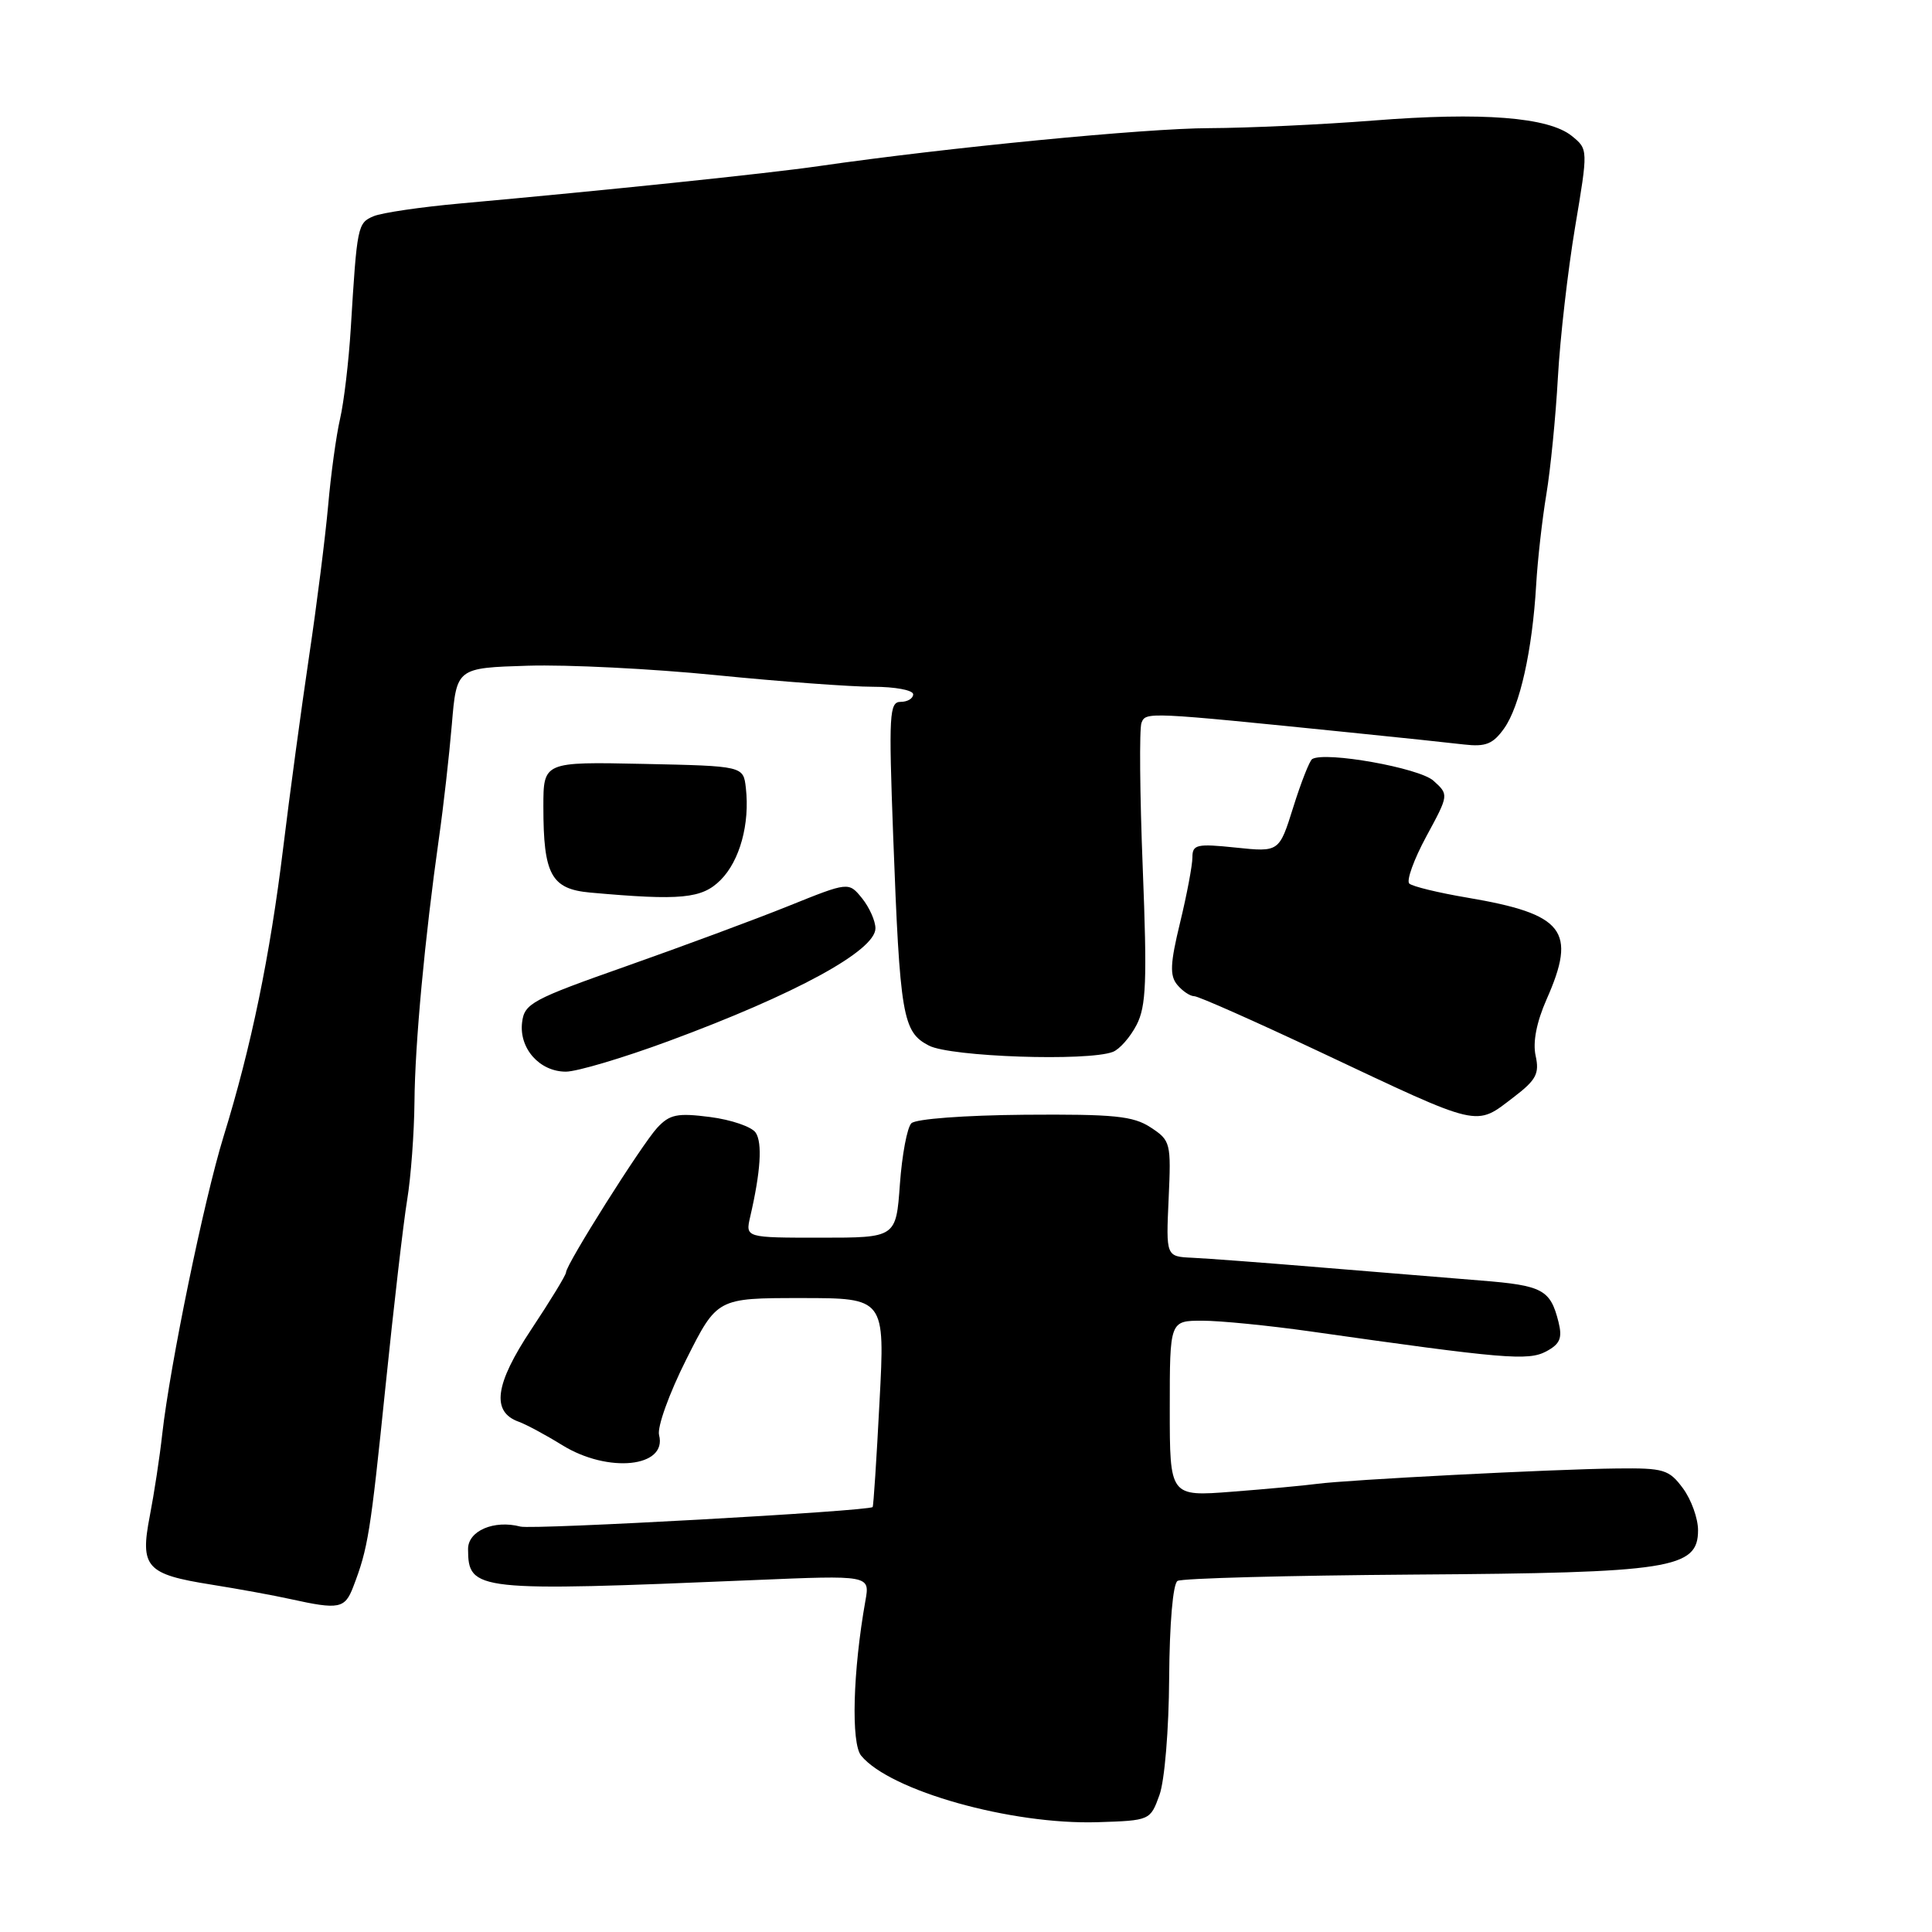 <?xml version="1.0" encoding="UTF-8" standalone="no"?>
<!DOCTYPE svg PUBLIC "-//W3C//DTD SVG 1.1//EN" "http://www.w3.org/Graphics/SVG/1.1/DTD/svg11.dtd" >
<svg xmlns="http://www.w3.org/2000/svg" xmlns:xlink="http://www.w3.org/1999/xlink" version="1.1" viewBox="0 0 256 256">
 <g >
 <path fill="currentColor"
d=" M 153.63 237.86 C 154.32 235.97 154.88 229.18 154.92 222.31 C 154.97 215.12 155.42 209.86 156.03 209.48 C 156.59 209.13 170.66 208.76 187.28 208.64 C 221.44 208.41 225.00 207.86 225.00 202.76 C 225.00 201.20 224.10 198.70 223.00 197.21 C 221.15 194.71 220.47 194.51 214.25 194.58 C 205.79 194.67 178.51 196.08 174.50 196.62 C 172.85 196.84 167.79 197.31 163.25 197.66 C 155.00 198.30 155.00 198.30 155.00 186.65 C 155.00 175.00 155.00 175.00 159.32 175.00 C 161.70 175.00 168.11 175.64 173.57 176.41 C 199.31 180.07 202.49 180.34 204.88 179.07 C 206.72 178.08 207.04 177.31 206.51 175.17 C 205.43 170.88 204.41 170.33 196.25 169.68 C 191.99 169.33 182.43 168.55 175.00 167.94 C 167.57 167.32 159.93 166.75 158.00 166.66 C 154.50 166.50 154.50 166.50 154.85 158.84 C 155.19 151.43 155.11 151.12 152.47 149.39 C 150.15 147.87 147.63 147.62 135.76 147.71 C 127.79 147.78 121.34 148.26 120.76 148.84 C 120.20 149.40 119.52 153.04 119.24 156.93 C 118.73 164.00 118.73 164.00 108.75 164.00 C 98.77 164.00 98.77 164.00 99.40 161.25 C 100.79 155.26 101.04 151.43 100.13 150.08 C 99.60 149.30 96.89 148.37 94.09 148.01 C 89.74 147.45 88.74 147.66 87.09 149.43 C 85.03 151.66 75.00 167.55 75.00 168.60 C 75.00 168.95 72.93 172.34 70.40 176.15 C 65.57 183.42 65.07 187.08 68.74 188.39 C 69.71 188.74 72.30 190.13 74.50 191.49 C 80.58 195.25 88.45 194.43 87.33 190.15 C 87.06 189.11 88.66 184.66 90.93 180.14 C 95.02 172.00 95.02 172.00 106.15 172.00 C 117.27 172.00 117.27 172.00 116.54 185.75 C 116.15 193.31 115.74 199.59 115.63 199.69 C 115.10 200.24 70.60 202.71 68.96 202.28 C 65.45 201.36 62.00 202.85 62.02 205.27 C 62.05 210.82 62.98 210.92 99.89 209.37 C 115.28 208.72 115.28 208.72 114.67 212.11 C 113.01 221.45 112.75 230.99 114.11 232.64 C 117.96 237.30 133.98 241.80 145.43 241.45 C 152.38 241.23 152.42 241.21 153.63 237.86 Z  M 46.81 210.25 C 48.77 205.14 49.08 203.19 51.07 183.82 C 52.16 173.20 53.45 162.03 53.95 159.00 C 54.45 155.97 54.88 150.12 54.92 146.00 C 54.98 138.33 56.28 124.36 58.17 111.00 C 58.76 106.88 59.52 100.12 59.87 96.00 C 60.50 88.50 60.50 88.50 69.96 88.21 C 75.16 88.05 86.38 88.61 94.88 89.46 C 103.39 90.31 112.75 91.00 115.68 91.00 C 118.60 91.00 121.00 91.45 121.00 92.00 C 121.00 92.55 120.25 93.00 119.34 93.00 C 117.84 93.00 117.75 94.62 118.35 110.75 C 119.25 134.72 119.60 136.74 123.09 138.55 C 125.97 140.04 144.12 140.66 147.46 139.38 C 148.35 139.04 149.76 137.43 150.60 135.81 C 151.88 133.33 152.01 130.03 151.42 115.02 C 151.03 105.21 150.96 96.56 151.25 95.79 C 151.82 94.31 151.92 94.32 179.00 97.07 C 185.32 97.71 192.07 98.42 194.00 98.65 C 196.87 98.98 197.83 98.59 199.31 96.51 C 201.39 93.58 203.04 86.20 203.55 77.50 C 203.74 74.20 204.35 68.80 204.90 65.50 C 205.45 62.20 206.14 55.23 206.43 50.00 C 206.72 44.77 207.75 35.84 208.70 30.14 C 210.44 19.78 210.44 19.78 208.28 18.02 C 205.19 15.52 196.40 14.83 182.00 15.97 C 175.12 16.51 165.34 16.96 160.25 16.98 C 151.76 17.00 125.53 19.55 108.50 22.01 C 101.68 23.00 80.18 25.23 61.00 26.96 C 55.77 27.43 50.60 28.19 49.50 28.65 C 47.38 29.55 47.31 29.90 46.48 43.50 C 46.21 47.90 45.57 53.30 45.06 55.50 C 44.55 57.70 43.84 62.88 43.48 67.00 C 43.11 71.12 41.98 80.12 40.95 87.00 C 39.93 93.88 38.38 105.30 37.52 112.38 C 35.77 126.70 33.29 138.73 29.62 150.60 C 27.03 159.00 22.53 180.86 21.50 190.00 C 21.17 193.03 20.42 197.92 19.85 200.87 C 18.53 207.67 19.36 208.60 28.01 209.97 C 31.58 210.54 36.30 211.40 38.50 211.89 C 44.94 213.31 45.70 213.16 46.81 210.25 Z  M 200.61 145.35 C 203.55 143.10 204.00 142.26 203.48 139.90 C 203.08 138.09 203.60 135.44 204.93 132.42 C 208.97 123.30 207.26 121.12 194.41 118.94 C 190.61 118.30 187.16 117.46 186.74 117.08 C 186.33 116.70 187.34 113.89 188.99 110.84 C 191.99 105.30 191.99 105.30 189.94 103.45 C 188.07 101.75 175.60 99.53 173.87 100.58 C 173.53 100.79 172.40 103.65 171.37 106.94 C 169.50 112.91 169.50 112.91 163.75 112.31 C 158.57 111.77 158.00 111.90 158.00 113.61 C 158.00 114.65 157.27 118.53 156.37 122.24 C 155.05 127.67 154.98 129.27 155.99 130.49 C 156.68 131.32 157.69 132.00 158.24 132.00 C 158.79 132.00 166.27 135.32 174.87 139.37 C 196.49 149.56 195.41 149.31 200.61 145.35 Z  M 88.57 137.96 C 105.39 131.75 116.00 125.97 116.00 123.01 C 116.00 122.03 115.20 120.24 114.23 119.03 C 112.45 116.84 112.45 116.84 104.48 120.05 C 100.09 121.82 90.42 125.40 83.00 128.02 C 70.48 132.43 69.48 132.97 69.18 135.47 C 68.76 138.92 71.50 142.00 74.98 142.00 C 76.44 142.00 82.56 140.18 88.57 137.96 Z  M 95.48 116.61 C 98.03 114.06 99.37 109.16 98.83 104.41 C 98.50 101.50 98.50 101.50 85.25 101.22 C 72.00 100.94 72.00 100.94 72.00 106.91 C 72.00 115.90 73.04 117.80 78.20 118.27 C 90.25 119.35 93.01 119.08 95.48 116.61 Z "/>
</g>
</svg>